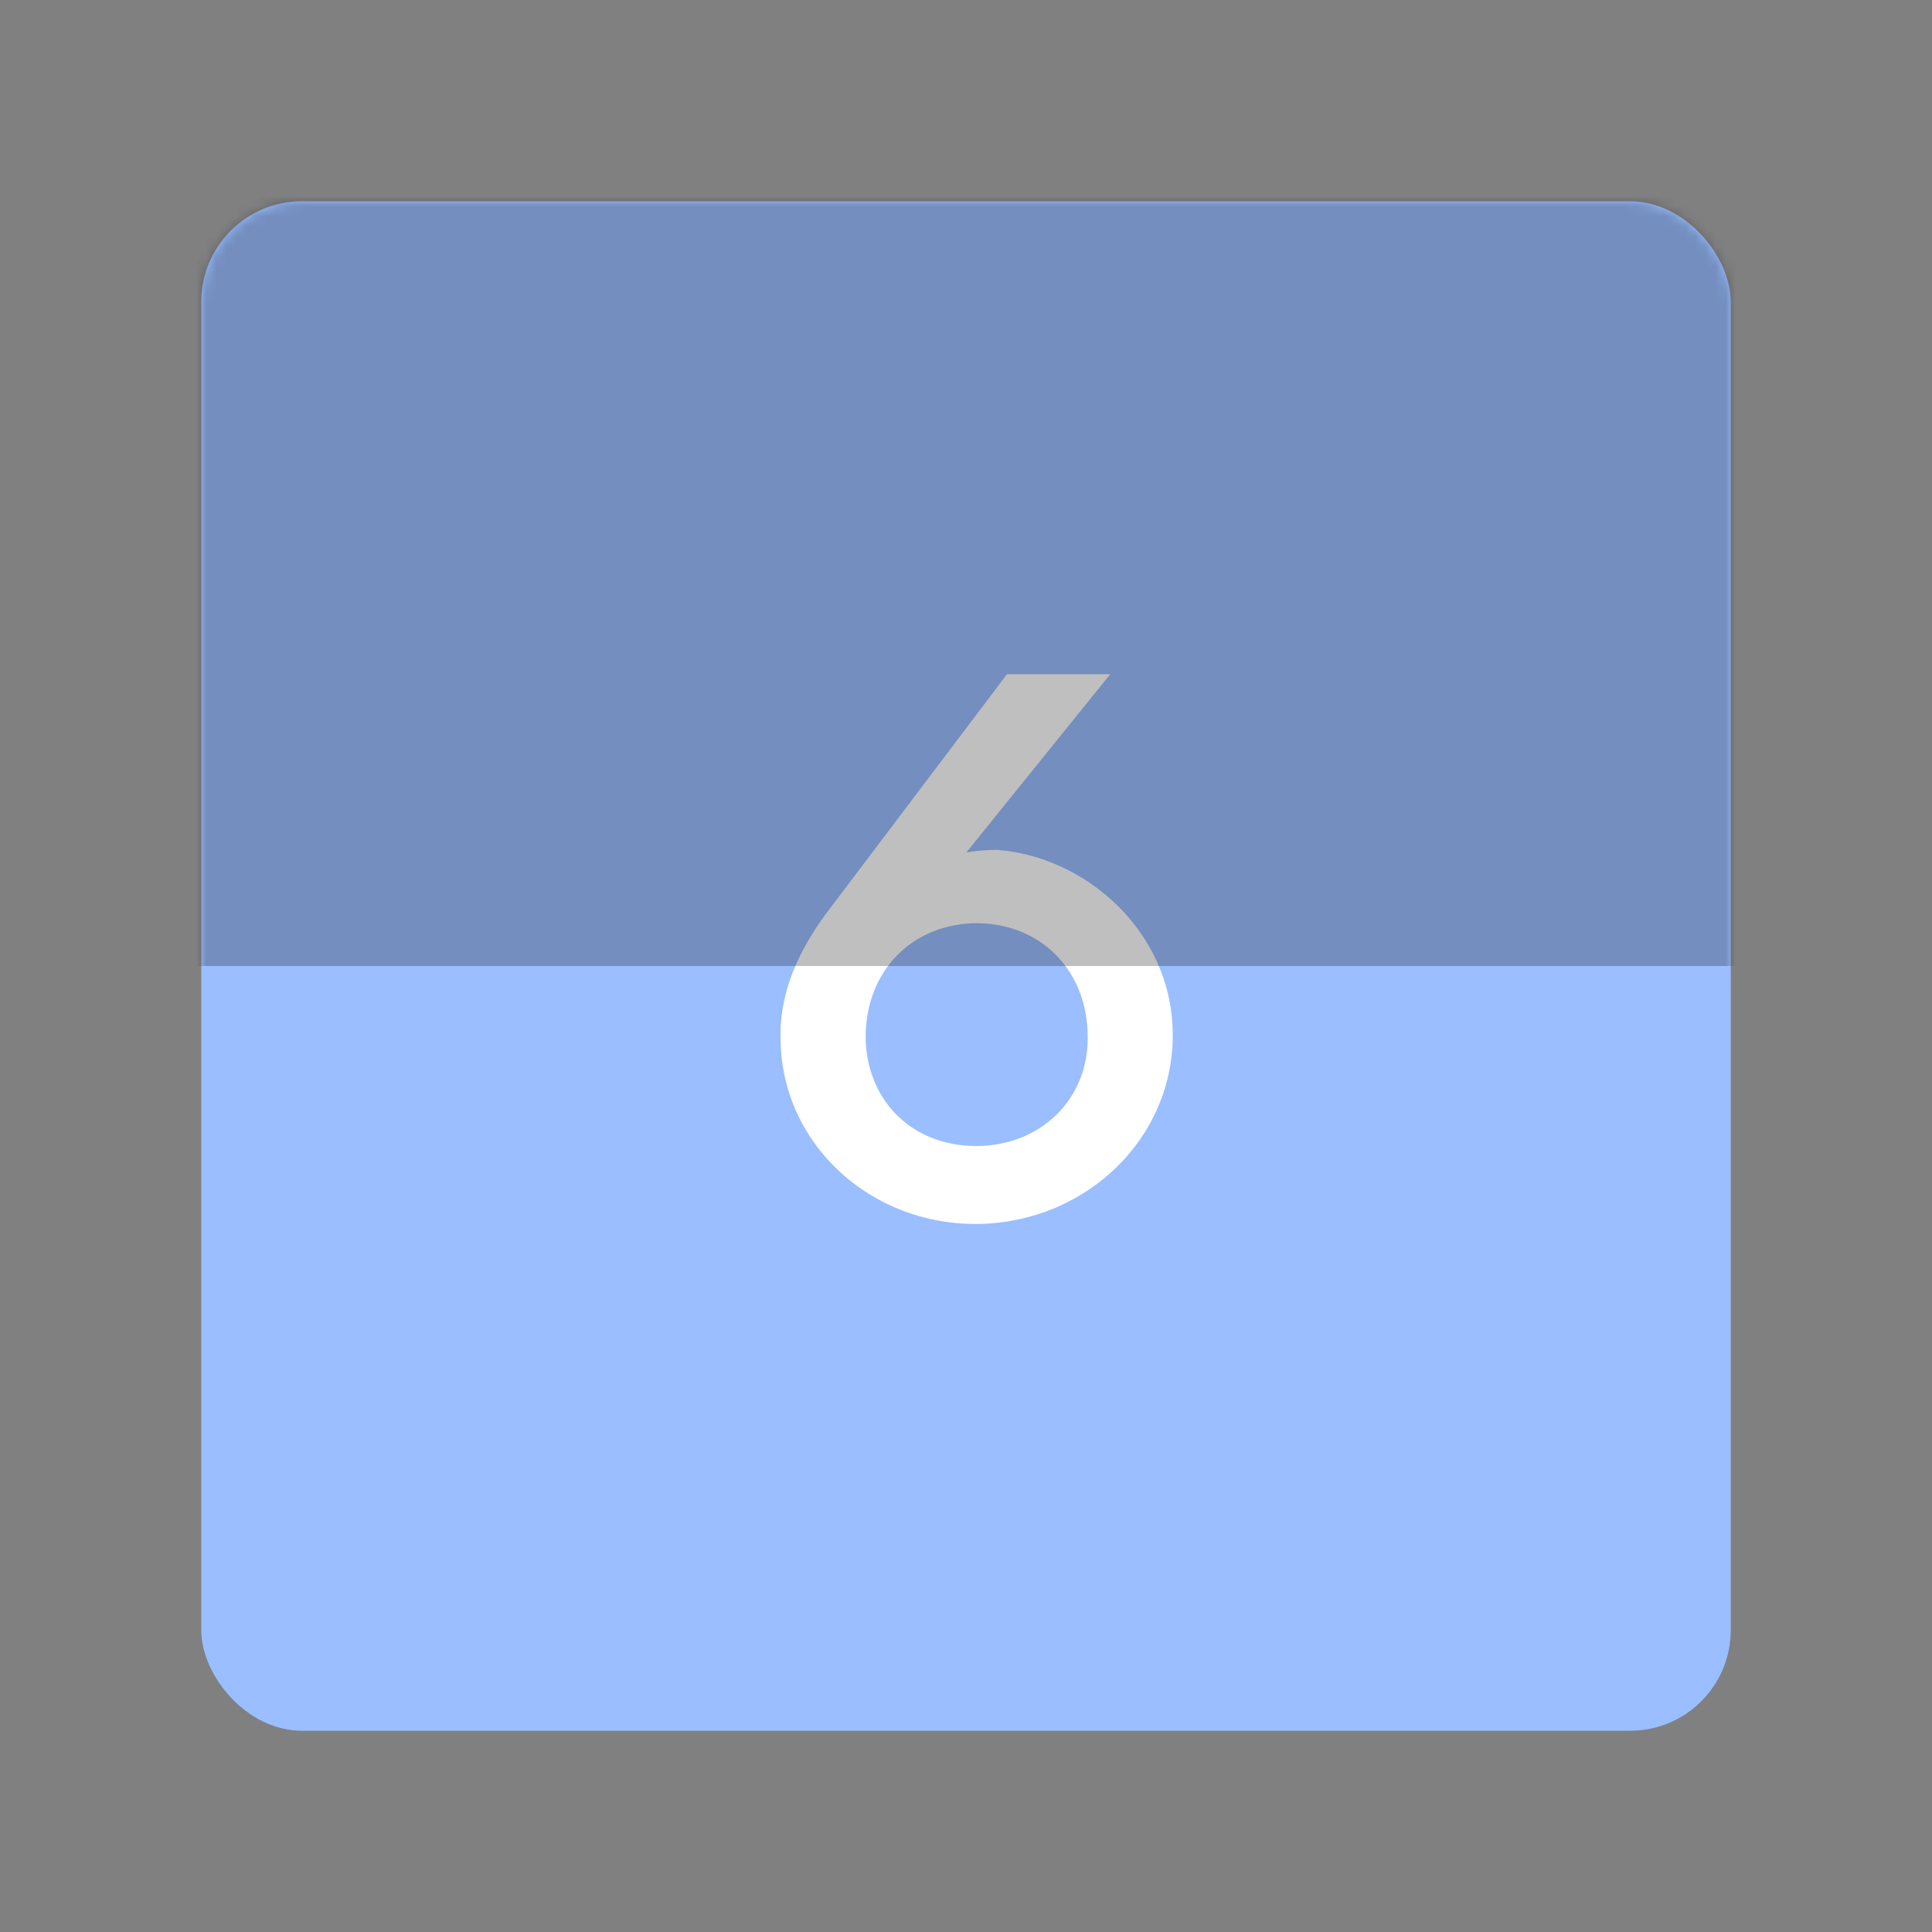<svg xmlns="http://www.w3.org/2000/svg" width="192" height="192" fill="none"><rect width="100%" height="100%" fill="#808080" stroke="none"/><rect width="152" height="152" x="20" y="20" fill="#9ABEFF" rx="10"/><mask id="a" width="152" height="152" x="20" y="20" maskUnits="userSpaceOnUse" style="mask-type:luminance"><rect width="152" height="152" x="20" y="20" fill="#fff" rx="10"/></mask><g mask="url(#a)"><path fill="#fff" d="M116.544 102.55c-.18-10.17-8.82-17.46-17.46-18.09-1.08 0-2.16.09-3.06.27L110.334 67h-10.26l-18.09 23.94c-2.61 3.6-4.59 7.74-4.41 12.51.18 10.35 9.09 18.45 19.89 18.18 10.53-.27 19.26-8.55 19.08-19.08Zm-19.08 11.34c-6.57.18-11.16-4.23-11.43-10.44-.18-6.48 4.14-11.43 10.62-11.7 6.48-.18 11.25 4.41 11.43 10.89.27 6.12-4.14 10.98-10.62 11.25Z"/><path fill="#000" fill-opacity=".25" d="M-2-2h196v98H-2z"/></g></svg>